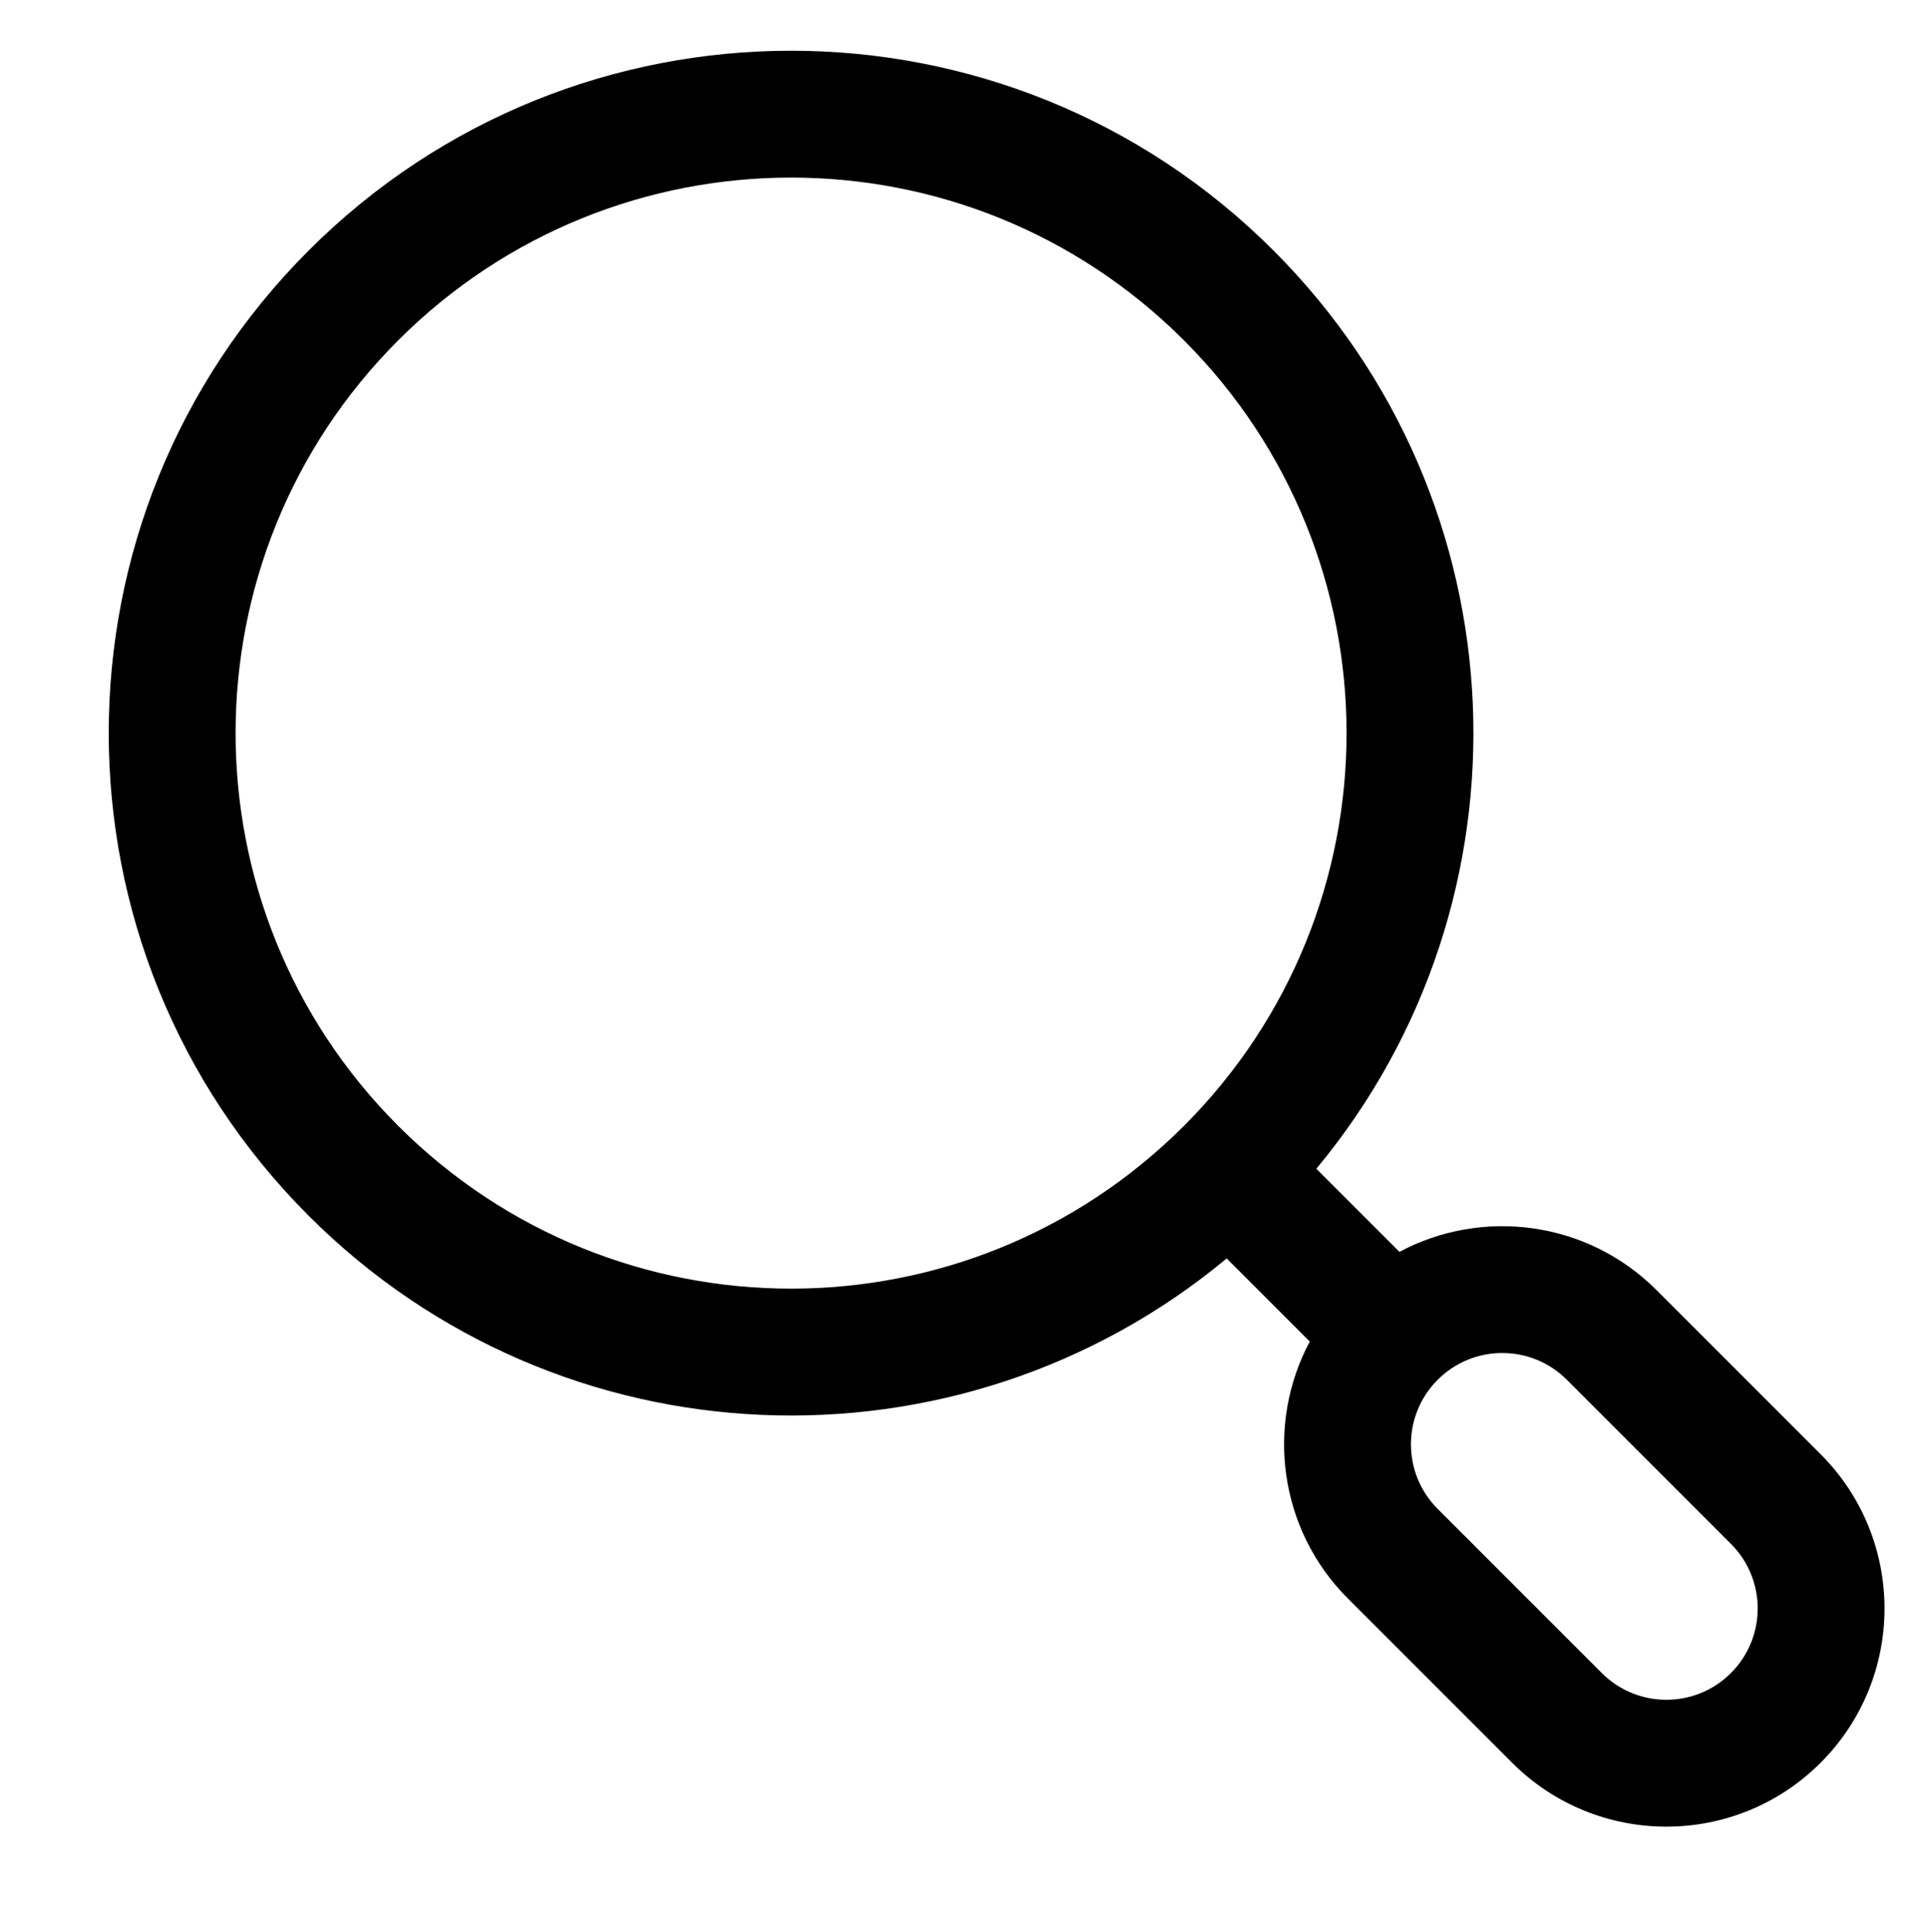 <?xml version="1.0" encoding="UTF-8" standalone="no"?>
<!DOCTYPE svg PUBLIC "-//W3C//DTD SVG 1.1//EN" "http://www.w3.org/Graphics/SVG/1.1/DTD/svg11.dtd">
<svg width="100%" height="100%" viewBox="0 0 532 533" version="1.1" xmlns="http://www.w3.org/2000/svg" xmlns:xlink="http://www.w3.org/1999/xlink" xml:space="preserve" xmlns:serif="http://www.serif.com/" style="fill-rule:evenodd;clip-rule:evenodd;stroke-linejoin:round;stroke-miterlimit:2;">
    <g transform="matrix(1,0,0,1,-75,-21)">
        <path d="M401.67,114.89C341.811,55.031 244.76,55.031 184.9,114.89C125.04,174.749 125.041,271.8 184.9,331.66C244.759,391.52 341.81,391.519 401.67,331.66C461.53,271.801 461.529,174.75 401.67,114.89ZM160.15,90.144C233.677,16.613 352.89,16.613 426.42,90.144C495.775,159.499 499.713,269.504 438.225,343.474L461.159,366.404C483.932,354.232 512.882,357.748 532.089,376.955L577.37,422.236C600.878,445.744 600.878,483.857 577.37,507.365C553.862,530.873 515.749,530.873 492.241,507.365L446.96,462.084C427.753,442.877 424.237,413.928 436.409,391.154L413.479,368.22C339.51,429.708 229.509,425.771 160.149,356.415C86.618,282.888 86.618,163.675 160.149,90.145L160.15,90.144ZM507.34,401.694C497.5,391.854 481.547,391.854 471.707,401.694C461.867,411.534 461.867,427.487 471.707,437.327L516.992,482.612C526.832,492.452 542.785,492.452 552.625,482.612C562.465,472.772 562.465,456.819 552.625,446.979L507.34,401.694Z"/>
    </g>
</svg>
